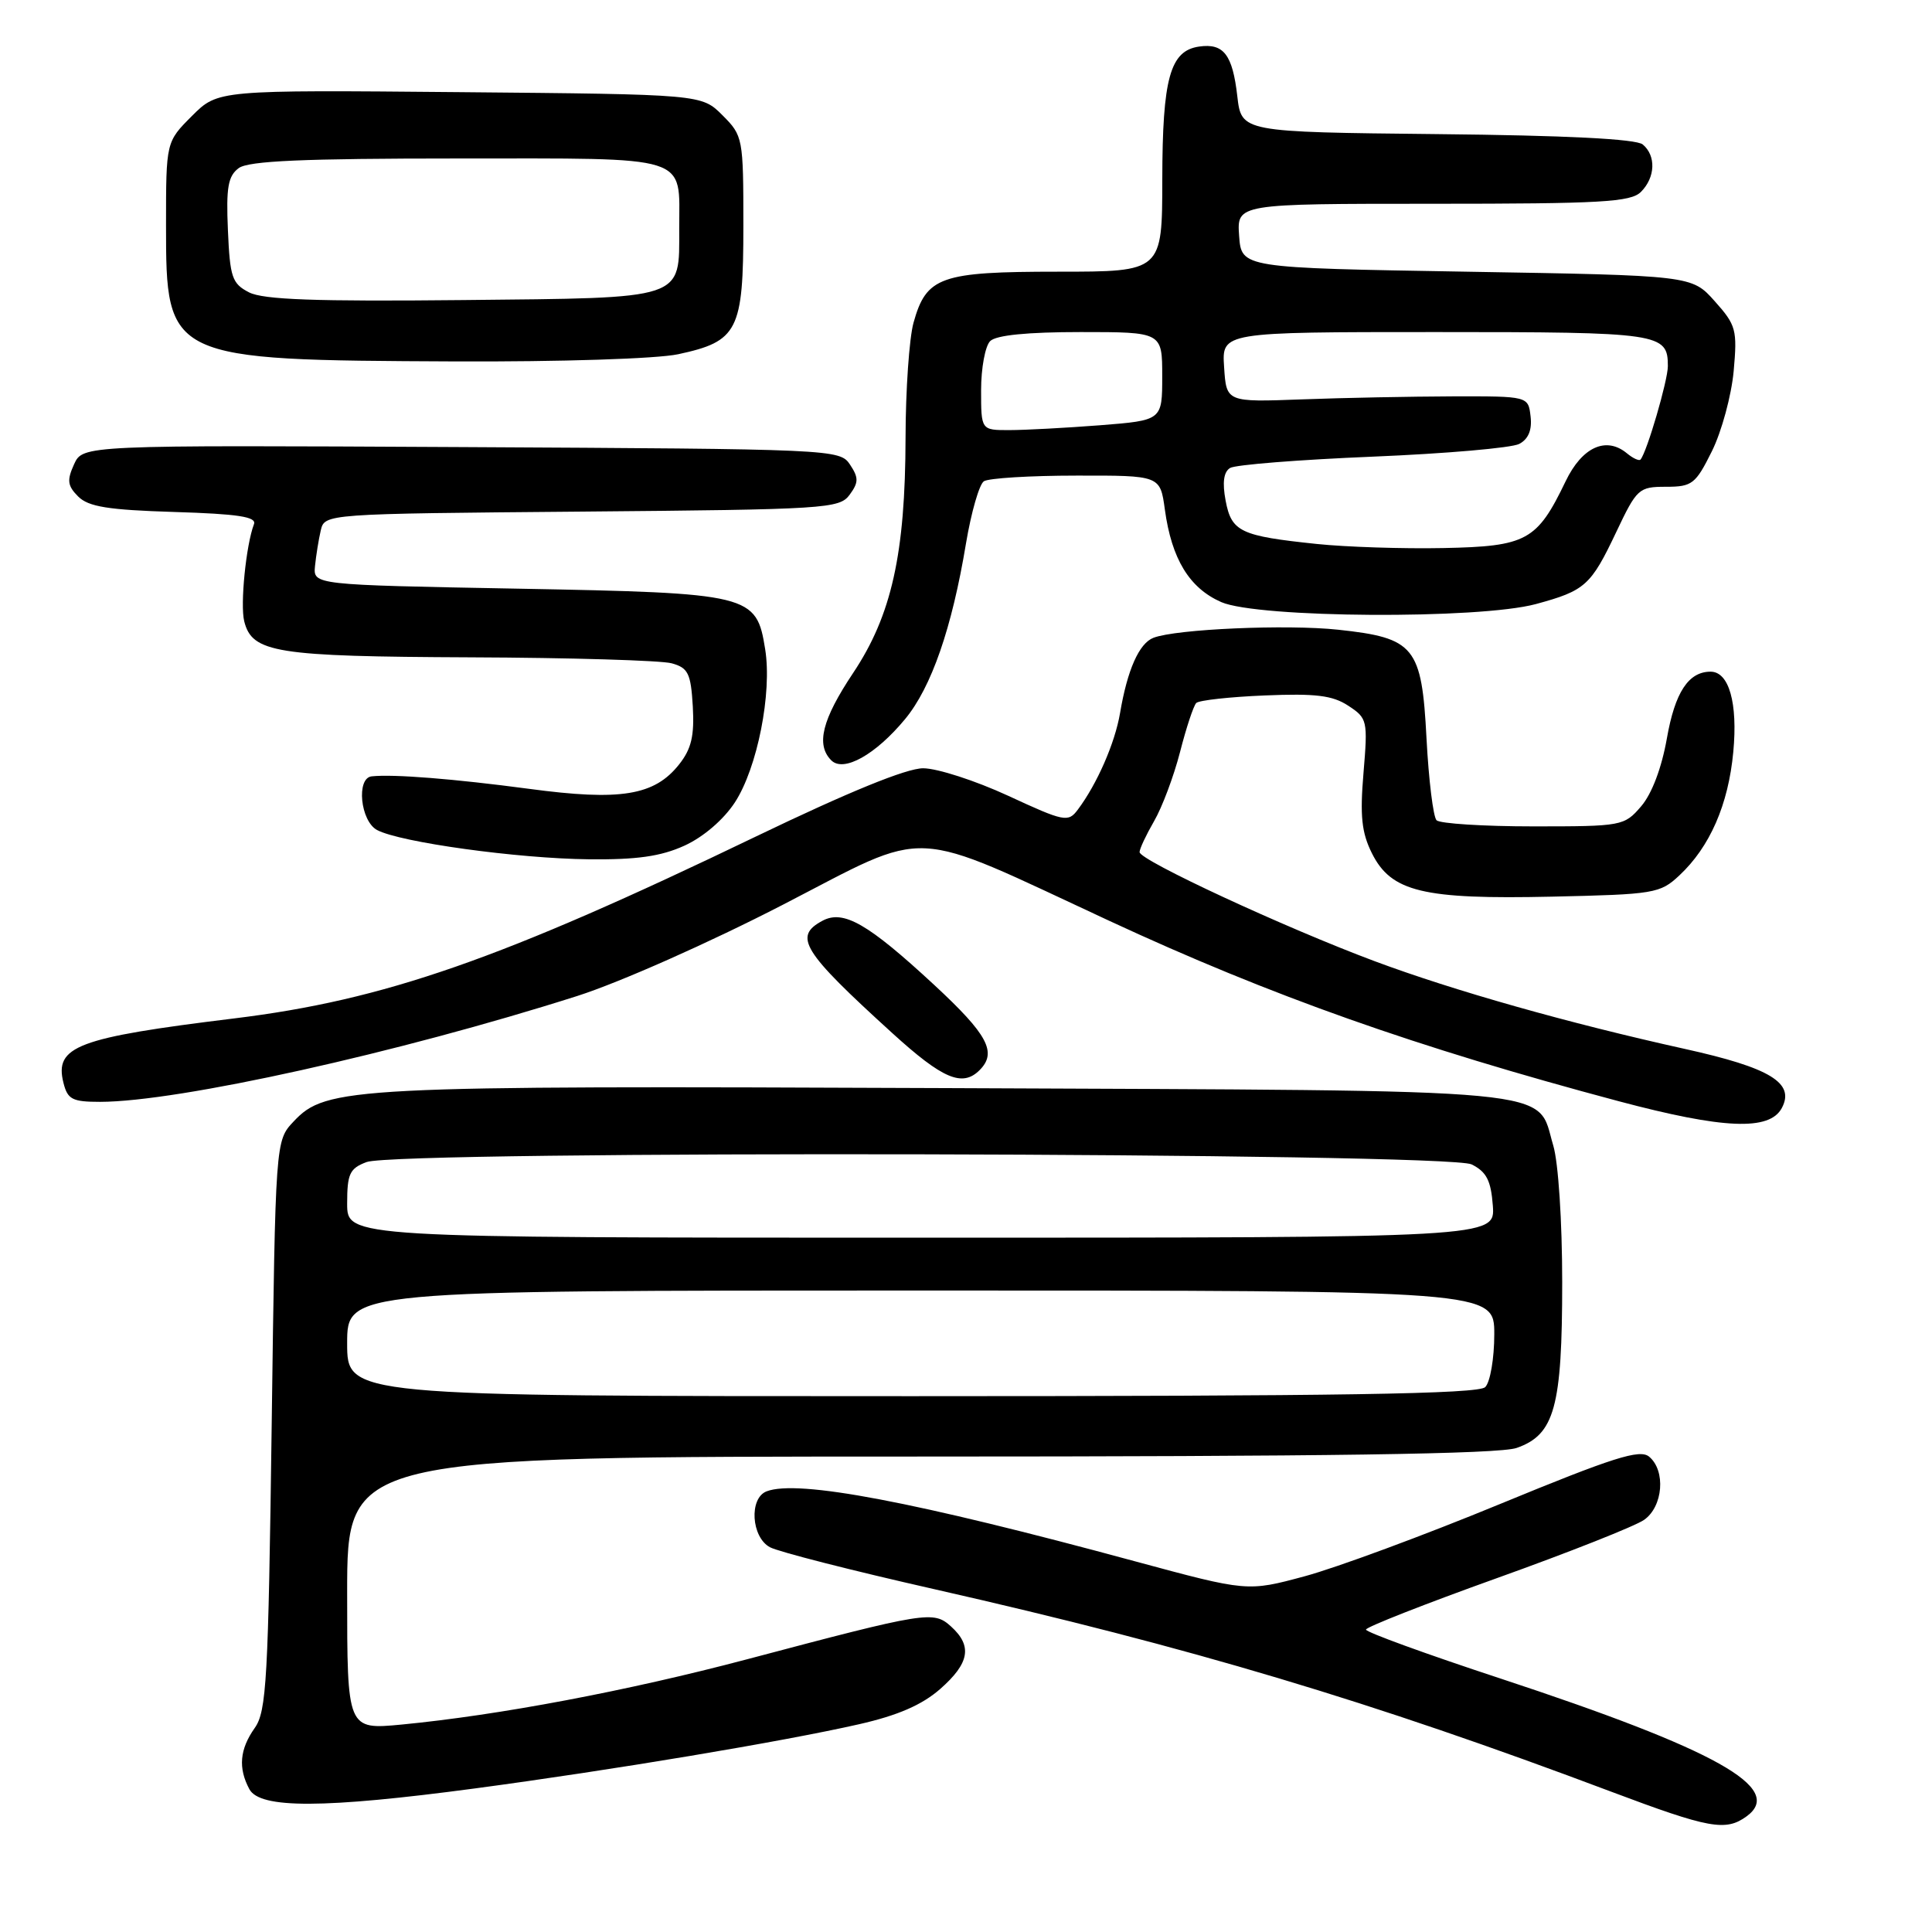 <?xml version="1.0" encoding="UTF-8" standalone="no"?>
<!DOCTYPE svg PUBLIC "-//W3C//DTD SVG 1.1//EN" "http://www.w3.org/Graphics/SVG/1.1/DTD/svg11.dtd" >
<svg xmlns="http://www.w3.org/2000/svg" xmlns:xlink="http://www.w3.org/1999/xlink" version="1.1" viewBox="0 0 256 256">
 <g >
 <path fill="currentColor"
d=" M 231.44 240.67 C 236.54 236.94 227.45 231.85 198.75 222.39 C 188.99 219.18 181.00 216.27 181.00 215.93 C 181.00 215.60 188.81 212.53 198.35 209.11 C 207.90 205.69 216.67 202.22 217.85 201.39 C 220.37 199.63 220.75 194.86 218.51 193.01 C 217.28 191.99 213.74 193.12 198.76 199.29 C 188.72 203.43 177.08 207.73 172.89 208.86 C 165.29 210.91 165.29 210.91 150.39 206.88 C 121.19 198.96 105.71 196.02 101.58 197.61 C 99.23 198.51 99.54 203.69 102.03 205.02 C 103.15 205.62 112.94 208.12 123.78 210.57 C 157.75 218.27 181.66 225.42 213.50 237.41 C 226.50 242.30 228.67 242.69 231.44 240.67 Z  M 62.98 236.97 C 81.16 234.54 103.72 230.77 113.83 228.47 C 118.98 227.30 122.17 225.91 124.58 223.80 C 128.47 220.38 128.87 218.10 126.02 215.52 C 123.69 213.41 122.85 213.54 99.00 219.86 C 83.13 224.06 66.11 227.27 53.25 228.51 C 46.00 229.20 46.00 229.20 46.00 211.10 C 46.00 193.00 46.00 193.00 121.85 193.00 C 175.87 193.00 198.64 192.67 200.96 191.86 C 205.99 190.11 207.00 186.45 207.00 169.90 C 207.00 161.85 206.49 154.02 205.81 151.77 C 203.51 144.07 208.45 144.54 125.54 144.18 C 46.33 143.85 43.22 144.00 38.89 148.62 C 36.50 151.16 36.50 151.16 36.00 188.83 C 35.55 222.60 35.32 226.76 33.75 228.97 C 31.76 231.79 31.54 234.27 33.04 237.07 C 34.43 239.68 42.90 239.65 62.98 236.97 Z  M 236.10 146.82 C 237.87 143.50 234.58 141.49 223.22 138.98 C 207.86 135.58 192.65 131.28 182.17 127.37 C 170.27 122.93 151.00 113.99 151.00 112.91 C 151.00 112.47 151.87 110.63 152.92 108.81 C 153.98 106.99 155.53 102.87 156.36 99.65 C 157.18 96.44 158.15 93.51 158.51 93.15 C 158.87 92.79 162.96 92.34 167.60 92.15 C 174.31 91.87 176.57 92.14 178.65 93.51 C 181.19 95.17 181.25 95.46 180.67 102.42 C 180.19 108.11 180.42 110.32 181.78 113.05 C 184.34 118.18 188.54 119.19 205.67 118.81 C 219.20 118.51 219.97 118.39 222.52 116.00 C 226.57 112.22 229.02 106.61 229.67 99.63 C 230.28 93.15 229.10 89.00 226.66 89.00 C 223.73 89.00 221.94 91.74 220.87 97.84 C 220.18 101.75 218.88 105.19 217.46 106.84 C 215.22 109.45 214.93 109.50 203.17 109.50 C 196.57 109.50 190.80 109.13 190.35 108.69 C 189.91 108.24 189.31 103.36 189.02 97.85 C 188.39 85.67 187.46 84.53 177.31 83.44 C 170.51 82.71 155.84 83.35 152.84 84.51 C 150.94 85.24 149.38 88.75 148.41 94.50 C 147.73 98.48 145.37 103.88 142.81 107.29 C 141.54 108.99 141.03 108.89 133.58 105.44 C 129.25 103.44 124.18 101.80 122.32 101.80 C 120.11 101.80 112.43 104.94 100.21 110.82 C 66.29 127.16 50.94 132.51 31.00 134.95 C 10.19 137.50 7.19 138.64 8.41 143.49 C 8.96 145.68 9.58 146.00 13.27 146.00 C 23.65 145.99 52.82 139.51 76.50 131.97 C 82.13 130.17 94.03 124.89 103.72 119.89 C 123.56 109.65 120.00 109.48 147.00 122.02 C 168.39 131.95 187.63 138.76 214.50 145.92 C 228.37 149.61 234.47 149.87 236.10 146.82 Z  M 129.80 141.80 C 132.15 139.45 130.90 137.10 123.79 130.51 C 115.01 122.38 111.77 120.52 108.99 122.00 C 105.09 124.09 106.28 126.02 118.22 136.88 C 124.92 142.98 127.52 144.08 129.80 141.80 Z  M 90.68 112.06 C 93.19 110.92 95.87 108.62 97.37 106.33 C 100.35 101.77 102.32 91.82 101.39 86.03 C 100.23 78.75 99.52 78.58 68.55 78.00 C 41.50 77.50 41.50 77.50 41.74 75.00 C 41.88 73.62 42.22 71.50 42.50 70.29 C 43.02 68.08 43.02 68.08 77.09 67.79 C 109.46 67.51 111.23 67.40 112.58 65.56 C 113.78 63.92 113.79 63.31 112.63 61.56 C 111.28 59.53 110.51 59.50 61.11 59.24 C 10.97 58.98 10.97 58.98 9.81 61.53 C 8.85 63.64 8.94 64.37 10.36 65.79 C 11.72 67.15 14.33 67.57 23.11 67.84 C 31.57 68.10 34.03 68.48 33.65 69.46 C 32.60 72.22 31.81 80.09 32.36 82.32 C 33.41 86.50 36.53 86.99 62.30 87.10 C 75.61 87.15 87.62 87.51 89.00 87.89 C 91.18 88.49 91.54 89.21 91.80 93.60 C 92.02 97.48 91.62 99.22 90.00 101.27 C 86.73 105.42 82.25 106.16 70.07 104.52 C 60.16 103.20 52.13 102.56 49.25 102.87 C 47.18 103.09 47.75 108.79 49.96 109.98 C 53.00 111.61 68.57 113.76 78.00 113.86 C 84.37 113.93 87.55 113.48 90.68 112.06 Z  M 119.94 95.27 C 123.42 91.06 126.14 83.22 128.00 72.00 C 128.69 67.88 129.76 64.17 130.37 63.77 C 130.99 63.36 136.50 63.02 142.61 63.02 C 153.73 63.00 153.73 63.00 154.35 67.52 C 155.25 74.07 157.59 77.92 161.82 79.78 C 166.65 81.90 195.98 82.08 203.52 80.04 C 210.04 78.27 210.80 77.59 214.16 70.50 C 216.89 64.74 217.15 64.50 220.75 64.50 C 224.22 64.50 224.67 64.15 226.84 59.78 C 228.13 57.18 229.42 52.41 229.72 49.18 C 230.21 43.70 230.05 43.09 227.21 39.91 C 224.17 36.50 224.17 36.50 194.33 36.00 C 164.50 35.50 164.50 35.50 164.19 31.25 C 163.89 27.00 163.89 27.00 189.87 27.00 C 212.16 27.00 216.08 26.78 217.43 25.43 C 219.35 23.51 219.46 20.63 217.67 19.14 C 216.79 18.41 207.49 17.94 190.42 17.77 C 164.50 17.50 164.50 17.50 163.95 12.75 C 163.32 7.24 162.14 5.70 158.89 6.17 C 155.04 6.72 154.03 10.37 154.01 23.75 C 154.00 36.00 154.00 36.00 140.22 36.00 C 124.58 36.00 122.75 36.65 121.04 42.78 C 120.48 44.83 120.00 51.67 119.99 58.00 C 119.96 73.38 118.14 81.54 113.04 89.18 C 108.93 95.34 108.09 98.69 110.15 100.75 C 111.78 102.38 116.03 100.00 119.94 95.27 Z  M 89.85 46.94 C 97.78 45.24 98.50 43.82 98.50 29.92 C 98.50 18.28 98.45 17.99 95.73 15.27 C 92.96 12.50 92.96 12.50 60.92 12.21 C 28.88 11.92 28.88 11.92 25.44 15.36 C 22.00 18.80 22.00 18.80 22.00 29.84 C 22.00 47.65 22.16 47.72 60.20 47.89 C 74.31 47.95 87.02 47.54 89.85 46.94 Z  M 46.00 178.00 C 46.00 171.00 46.00 171.00 122.00 171.00 C 198.00 171.00 198.00 171.00 198.00 176.80 C 198.00 179.99 197.46 183.14 196.80 183.80 C 195.89 184.71 177.64 185.00 120.80 185.00 C 46.00 185.00 46.00 185.00 46.00 178.00 Z  M 46.00 159.48 C 46.00 155.54 46.33 154.82 48.57 153.98 C 52.69 152.41 191.86 152.71 195.00 154.29 C 196.98 155.28 197.56 156.43 197.81 159.77 C 198.11 164.00 198.11 164.00 122.06 164.00 C 46.00 164.00 46.00 164.00 46.00 159.48 Z  M 174.50 72.08 C 164.35 71.02 163.18 70.47 162.40 66.33 C 161.95 63.94 162.14 62.53 162.99 62.01 C 163.68 61.58 172.17 60.91 181.87 60.51 C 191.57 60.11 200.31 59.35 201.31 58.82 C 202.52 58.18 203.02 56.98 202.81 55.18 C 202.50 52.50 202.50 52.50 192.50 52.52 C 187.00 52.54 178.00 52.71 172.50 52.92 C 162.50 53.29 162.50 53.29 162.20 48.64 C 161.89 44.00 161.89 44.00 190.25 44.00 C 220.06 44.00 221.00 44.14 221.00 48.52 C 221.00 50.41 218.23 59.89 217.38 60.89 C 217.20 61.11 216.39 60.74 215.58 60.07 C 212.82 57.78 209.63 59.23 207.45 63.78 C 203.66 71.66 202.30 72.40 191.26 72.62 C 185.89 72.73 178.35 72.48 174.50 72.08 Z  M 130.00 51.70 C 130.00 48.78 130.54 45.86 131.20 45.20 C 131.99 44.41 136.13 44.00 143.20 44.00 C 154.00 44.00 154.00 44.00 154.00 49.85 C 154.00 55.70 154.00 55.70 145.75 56.35 C 141.21 56.70 135.81 56.99 133.75 56.99 C 130.00 57.00 130.00 57.00 130.00 51.70 Z  M 33.00 38.74 C 30.75 37.58 30.47 36.76 30.20 30.50 C 29.95 24.82 30.22 23.32 31.64 22.27 C 32.95 21.32 40.14 21.00 60.66 21.00 C 91.83 21.00 90.00 20.42 90.00 30.24 C 90.00 39.80 91.01 39.46 61.33 39.76 C 41.81 39.96 34.89 39.71 33.00 38.74 Z "/>
</g>
</svg>